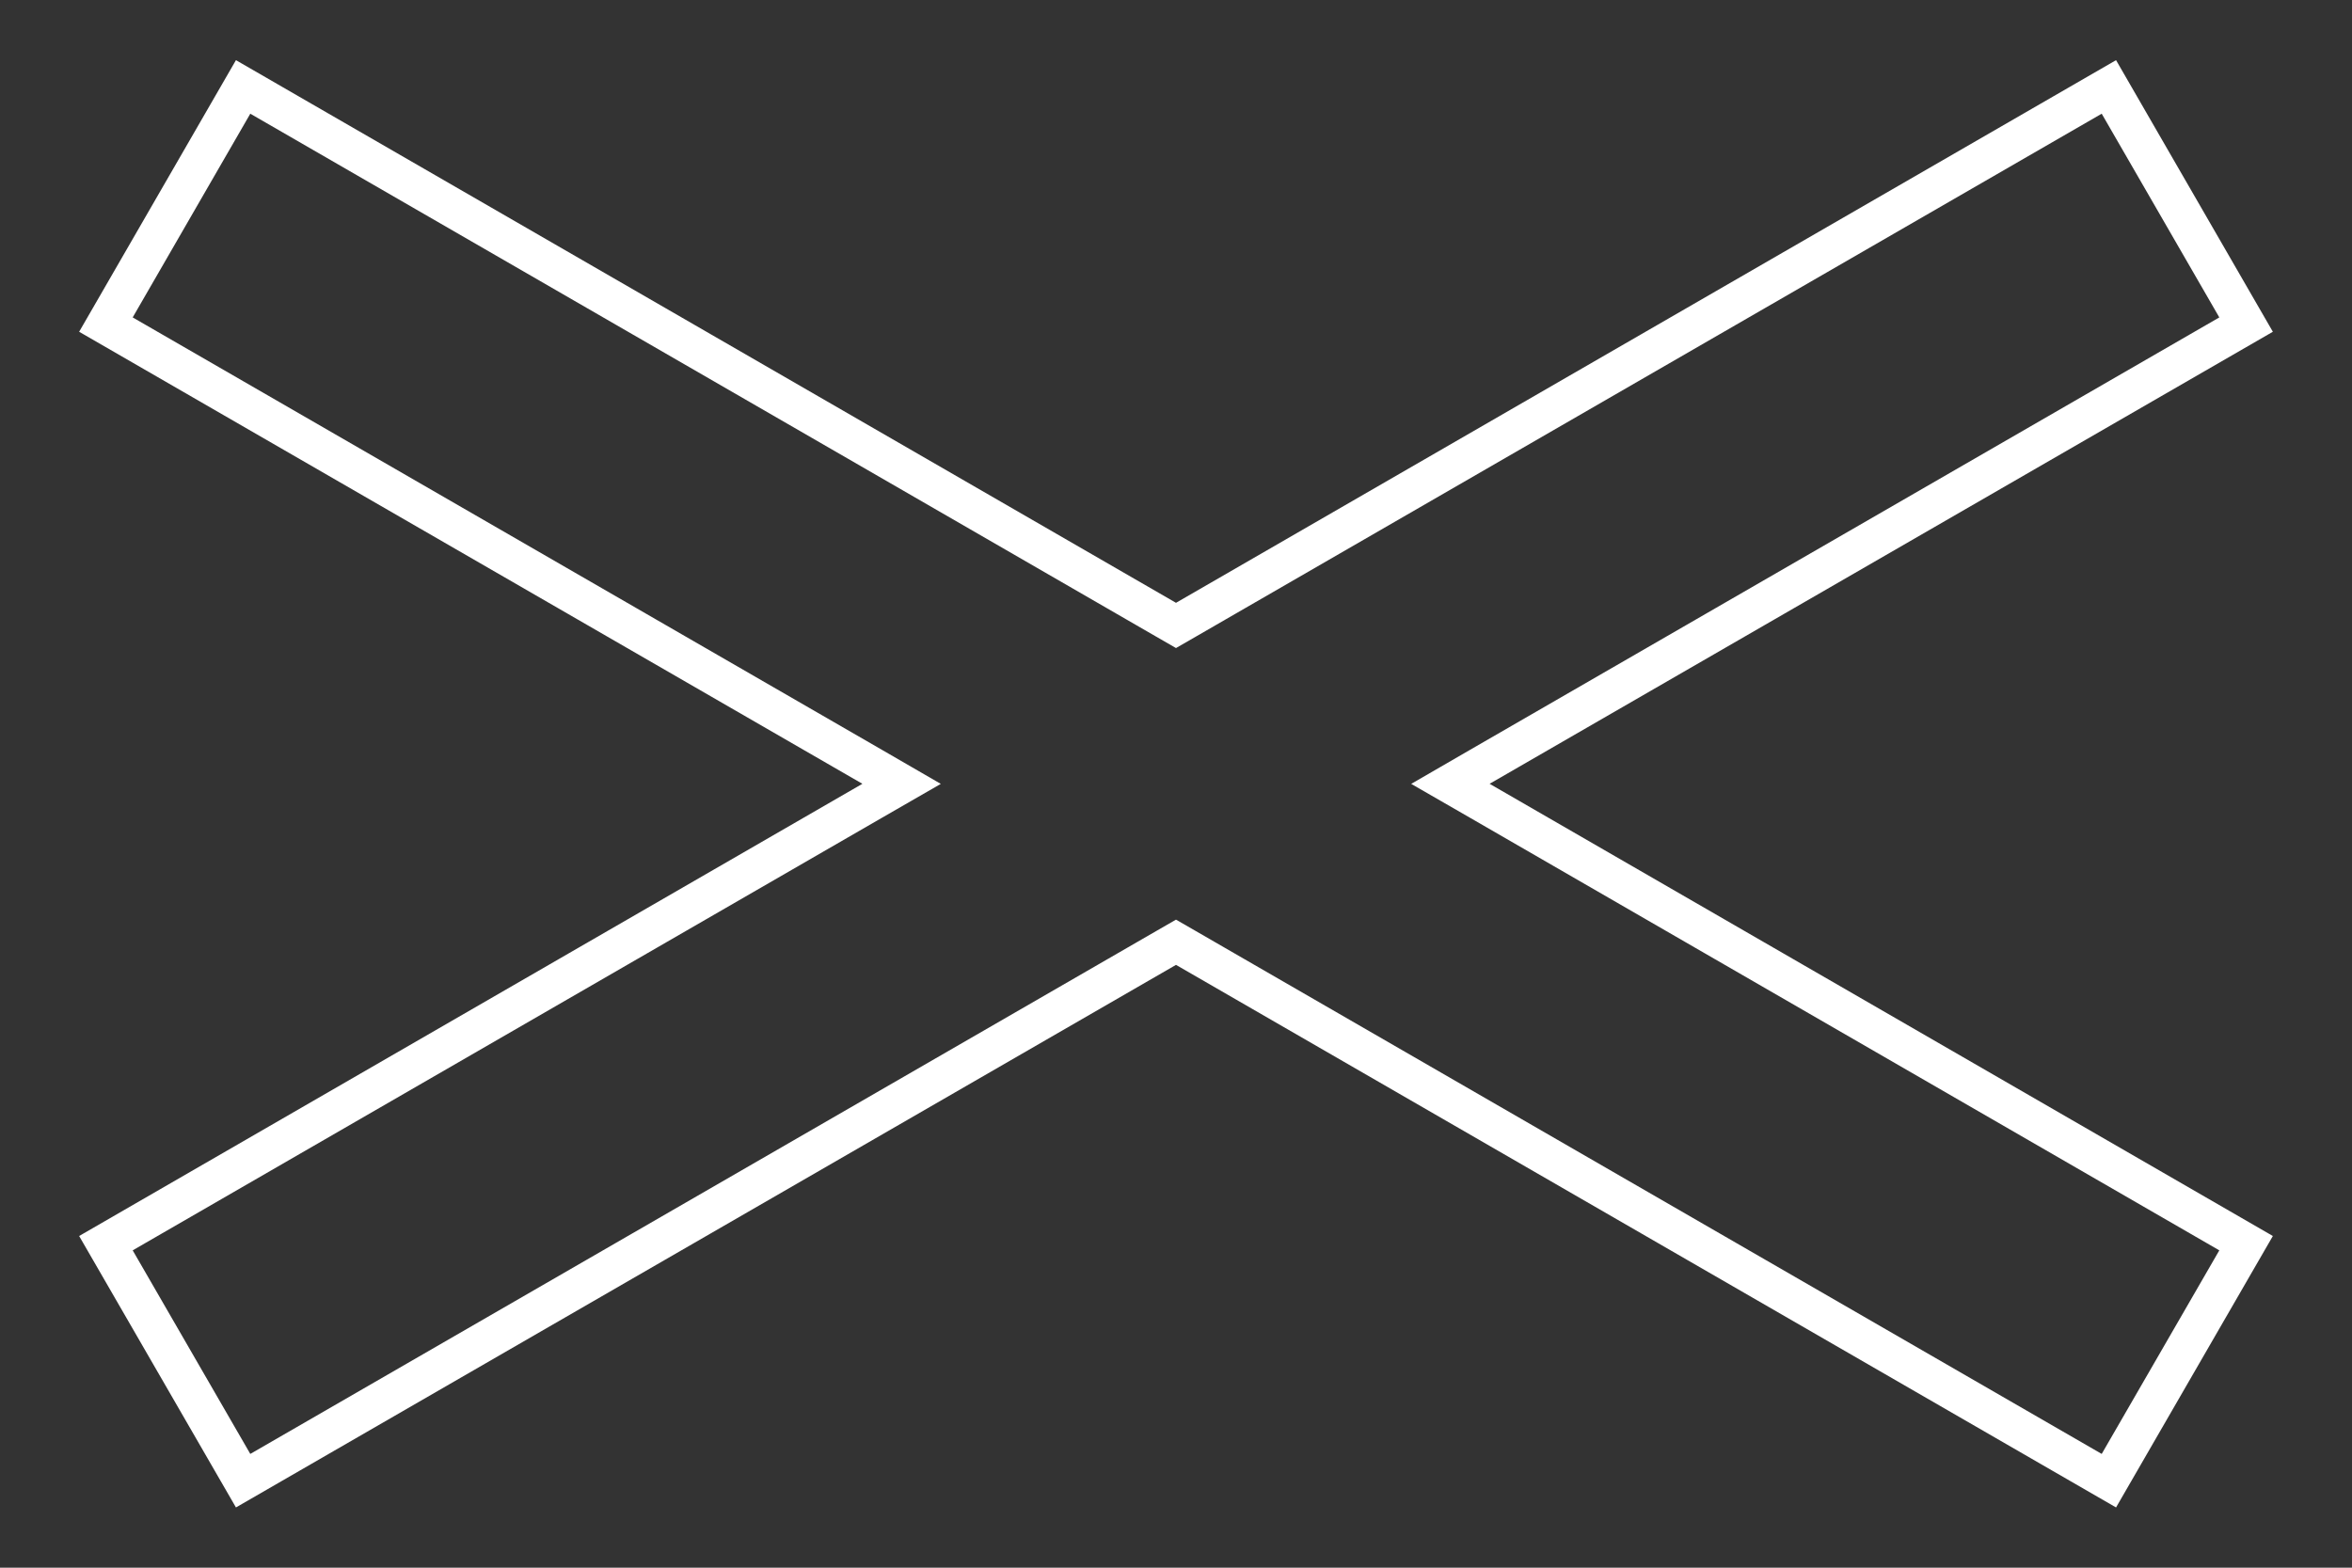 <svg width="30" height="20" viewBox="0 0 30 20" fill="none" xmlns="http://www.w3.org/2000/svg">
<rect x="0" y="0" width="30" height="20" fill="#333333" stroke="none"/>
<g clip-path="url(#clip0)">
<path d="M18.875 10.216L28.649 15.86L26.899 18.89L15.125 12.093L15 12.021L14.875 12.093L3.101 18.89L1.351 15.86L11.125 10.216L11.5 10L11.125 9.783L1.351 4.141L3.101 1.109L14.875 7.907L15 7.979L15.125 7.907L26.899 1.109L28.649 4.141L18.875 9.783L18.5 10L18.875 10.216Z" stroke="white" stroke-width="0.5"/>
</g>
<defs>
<clipPath id="clip0">
<rect width="30" height="20" fill="white"/>
</clipPath>
</defs>
</svg>
